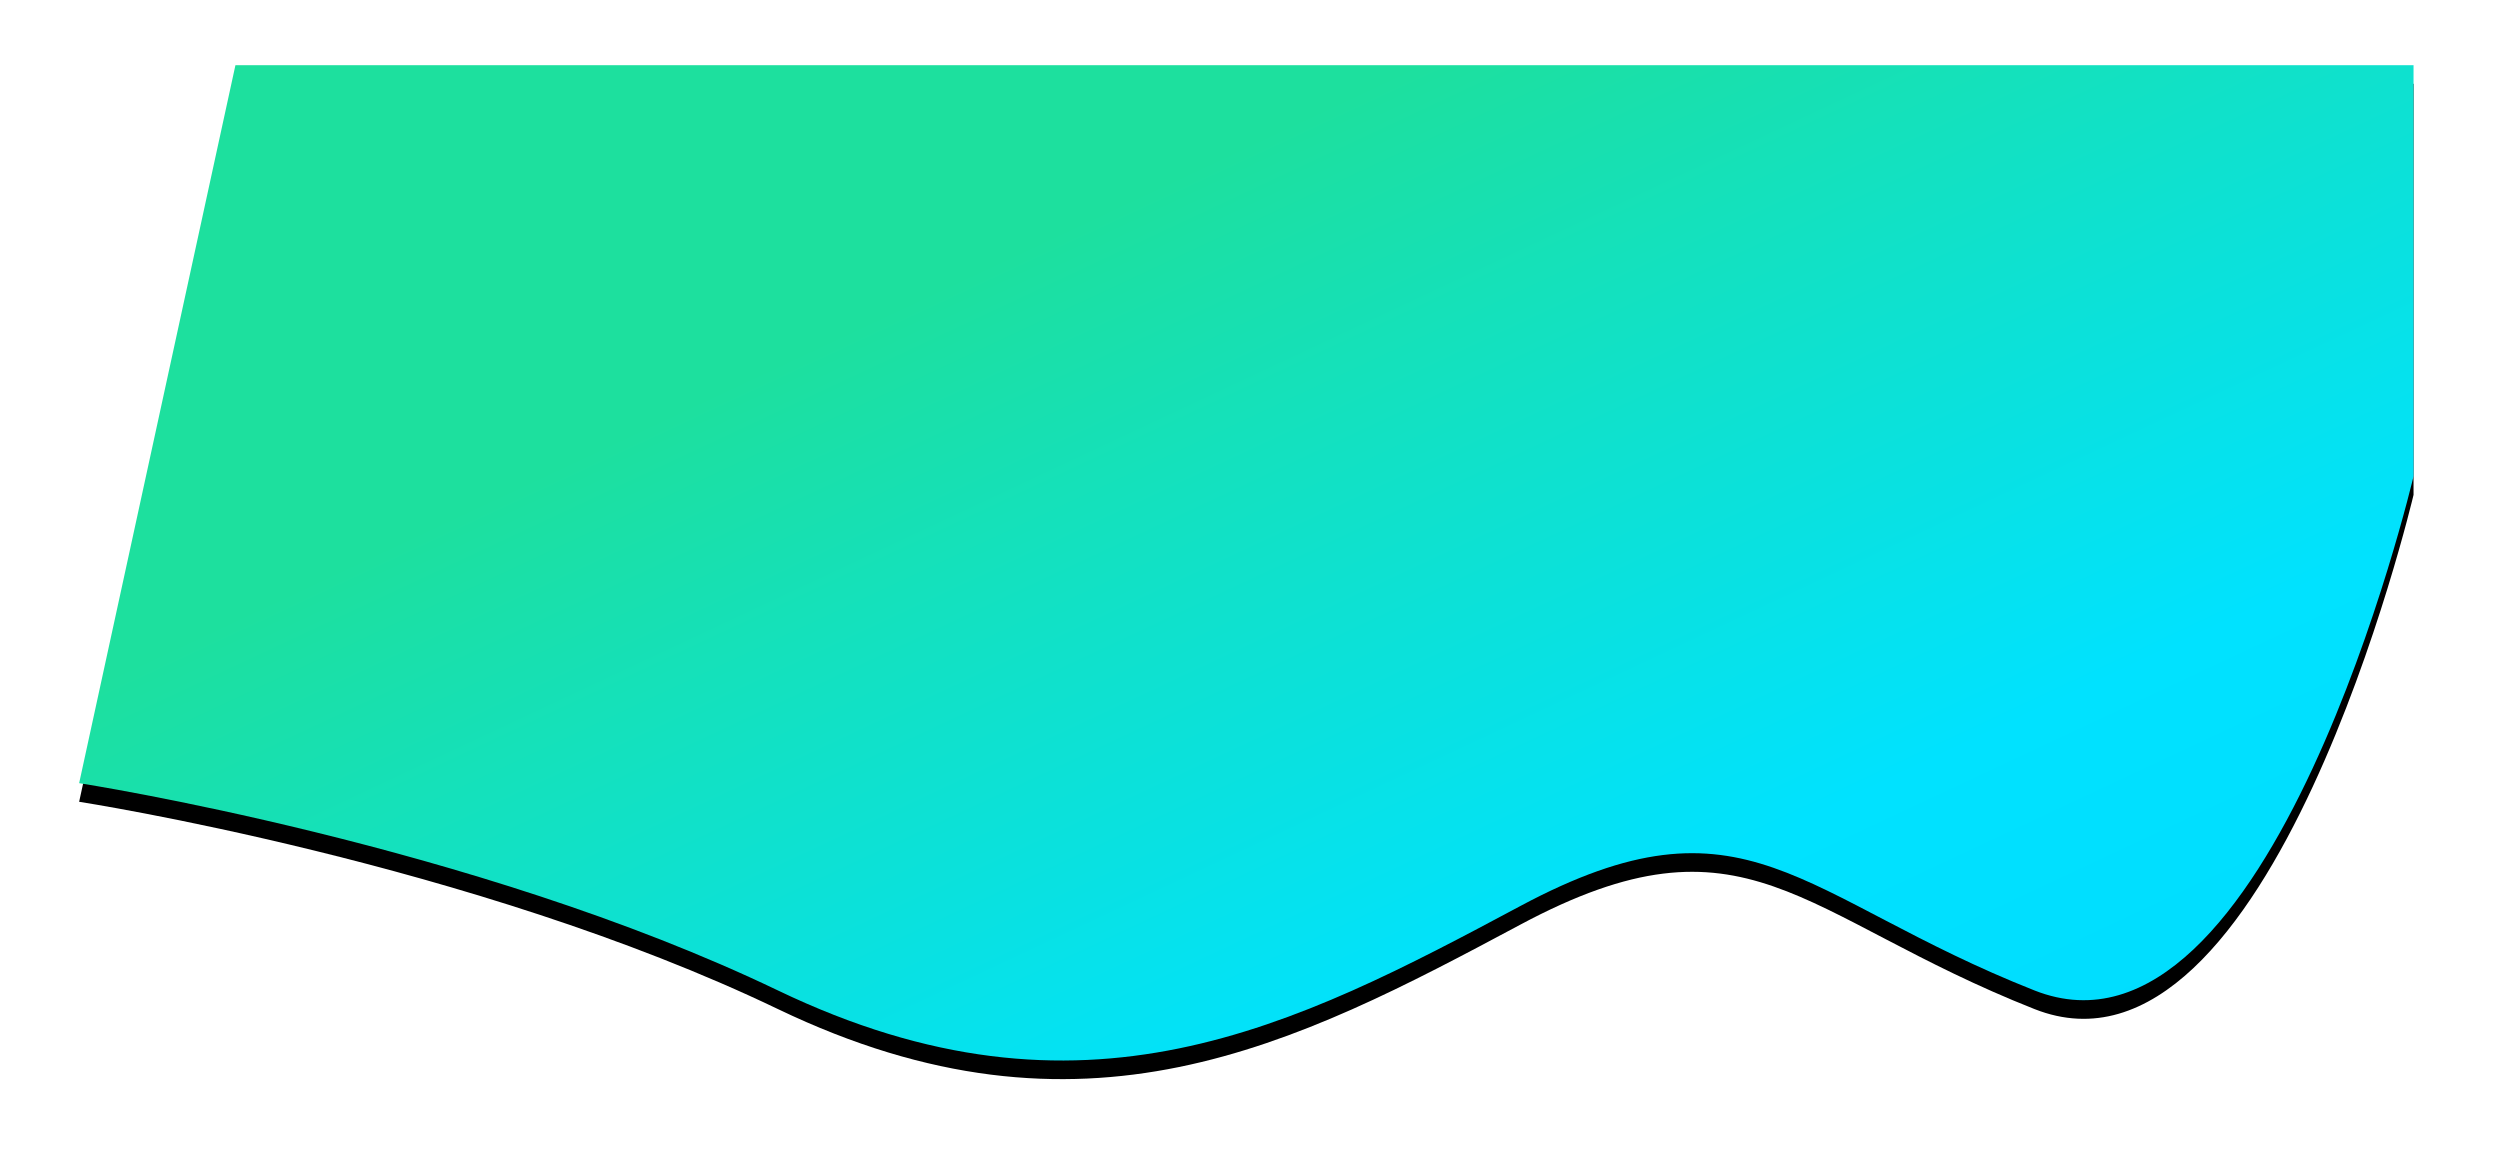 <?xml version="1.0" encoding="UTF-8"?>
<svg width="537px" height="250px" viewBox="0 0 537 250" version="1.1" xmlns="http://www.w3.org/2000/svg" xmlns:xlink="http://www.w3.org/1999/xlink">
    <!-- Generator: Sketch 41.2 (35397) - http://www.bohemiancoding.com/sketch -->
    <title>04-1</title>
    <desc>Created with Sketch.</desc>
    <defs>
        <linearGradient x1="26.364%" y1="31.522%" x2="96.259%" y2="100%" id="linearGradient-1">
            <stop stop-color="#1DE09E" offset="0%"></stop>
            <stop stop-color="#00E2FF" offset="62.596%"></stop>
            <stop stop-color="#00DAFF" offset="100%"></stop>
        </linearGradient>
        <path d="M17,168.224 C17,168.224 101.603,181.304 167.105,212.751 C232.607,244.197 278.041,220.571 326.592,194.602 C375.143,168.632 386.279,192.701 437.015,212.751 C487.751,232.801 518.428,102.299 518.428,102.299 L518.428,14 L50.571,14 L17,168.224 Z" id="path-2"></path>
        <filter x="-50%" y="-50%" width="200%" height="200%" filterUnits="objectBoundingBox" id="filter-3">
            <feOffset dx="0" dy="4" in="SourceAlpha" result="shadowOffsetOuter1"></feOffset>
            <feGaussianBlur stdDeviation="9" in="shadowOffsetOuter1" result="shadowBlurOuter1"></feGaussianBlur>
            <feColorMatrix values="0 0 0 0 0.003   0 0 0 0 0.701   0 0 0 0 0.662  0 0 0 0.395 0" type="matrix" in="shadowBlurOuter1"></feColorMatrix>
        </filter>
    </defs>
    <g id="首页" stroke="none" stroke-width="1" fill="none" fill-rule="evenodd">
        <g id="04-1">
            <use fill="black" fill-opacity="1" filter="url(#filter-3)" xlink:href="#path-2"></use>
            <use fill="url(#linearGradient-1)" fill-rule="evenodd" xlink:href="#path-2"></use>
        </g>
    </g>
</svg>